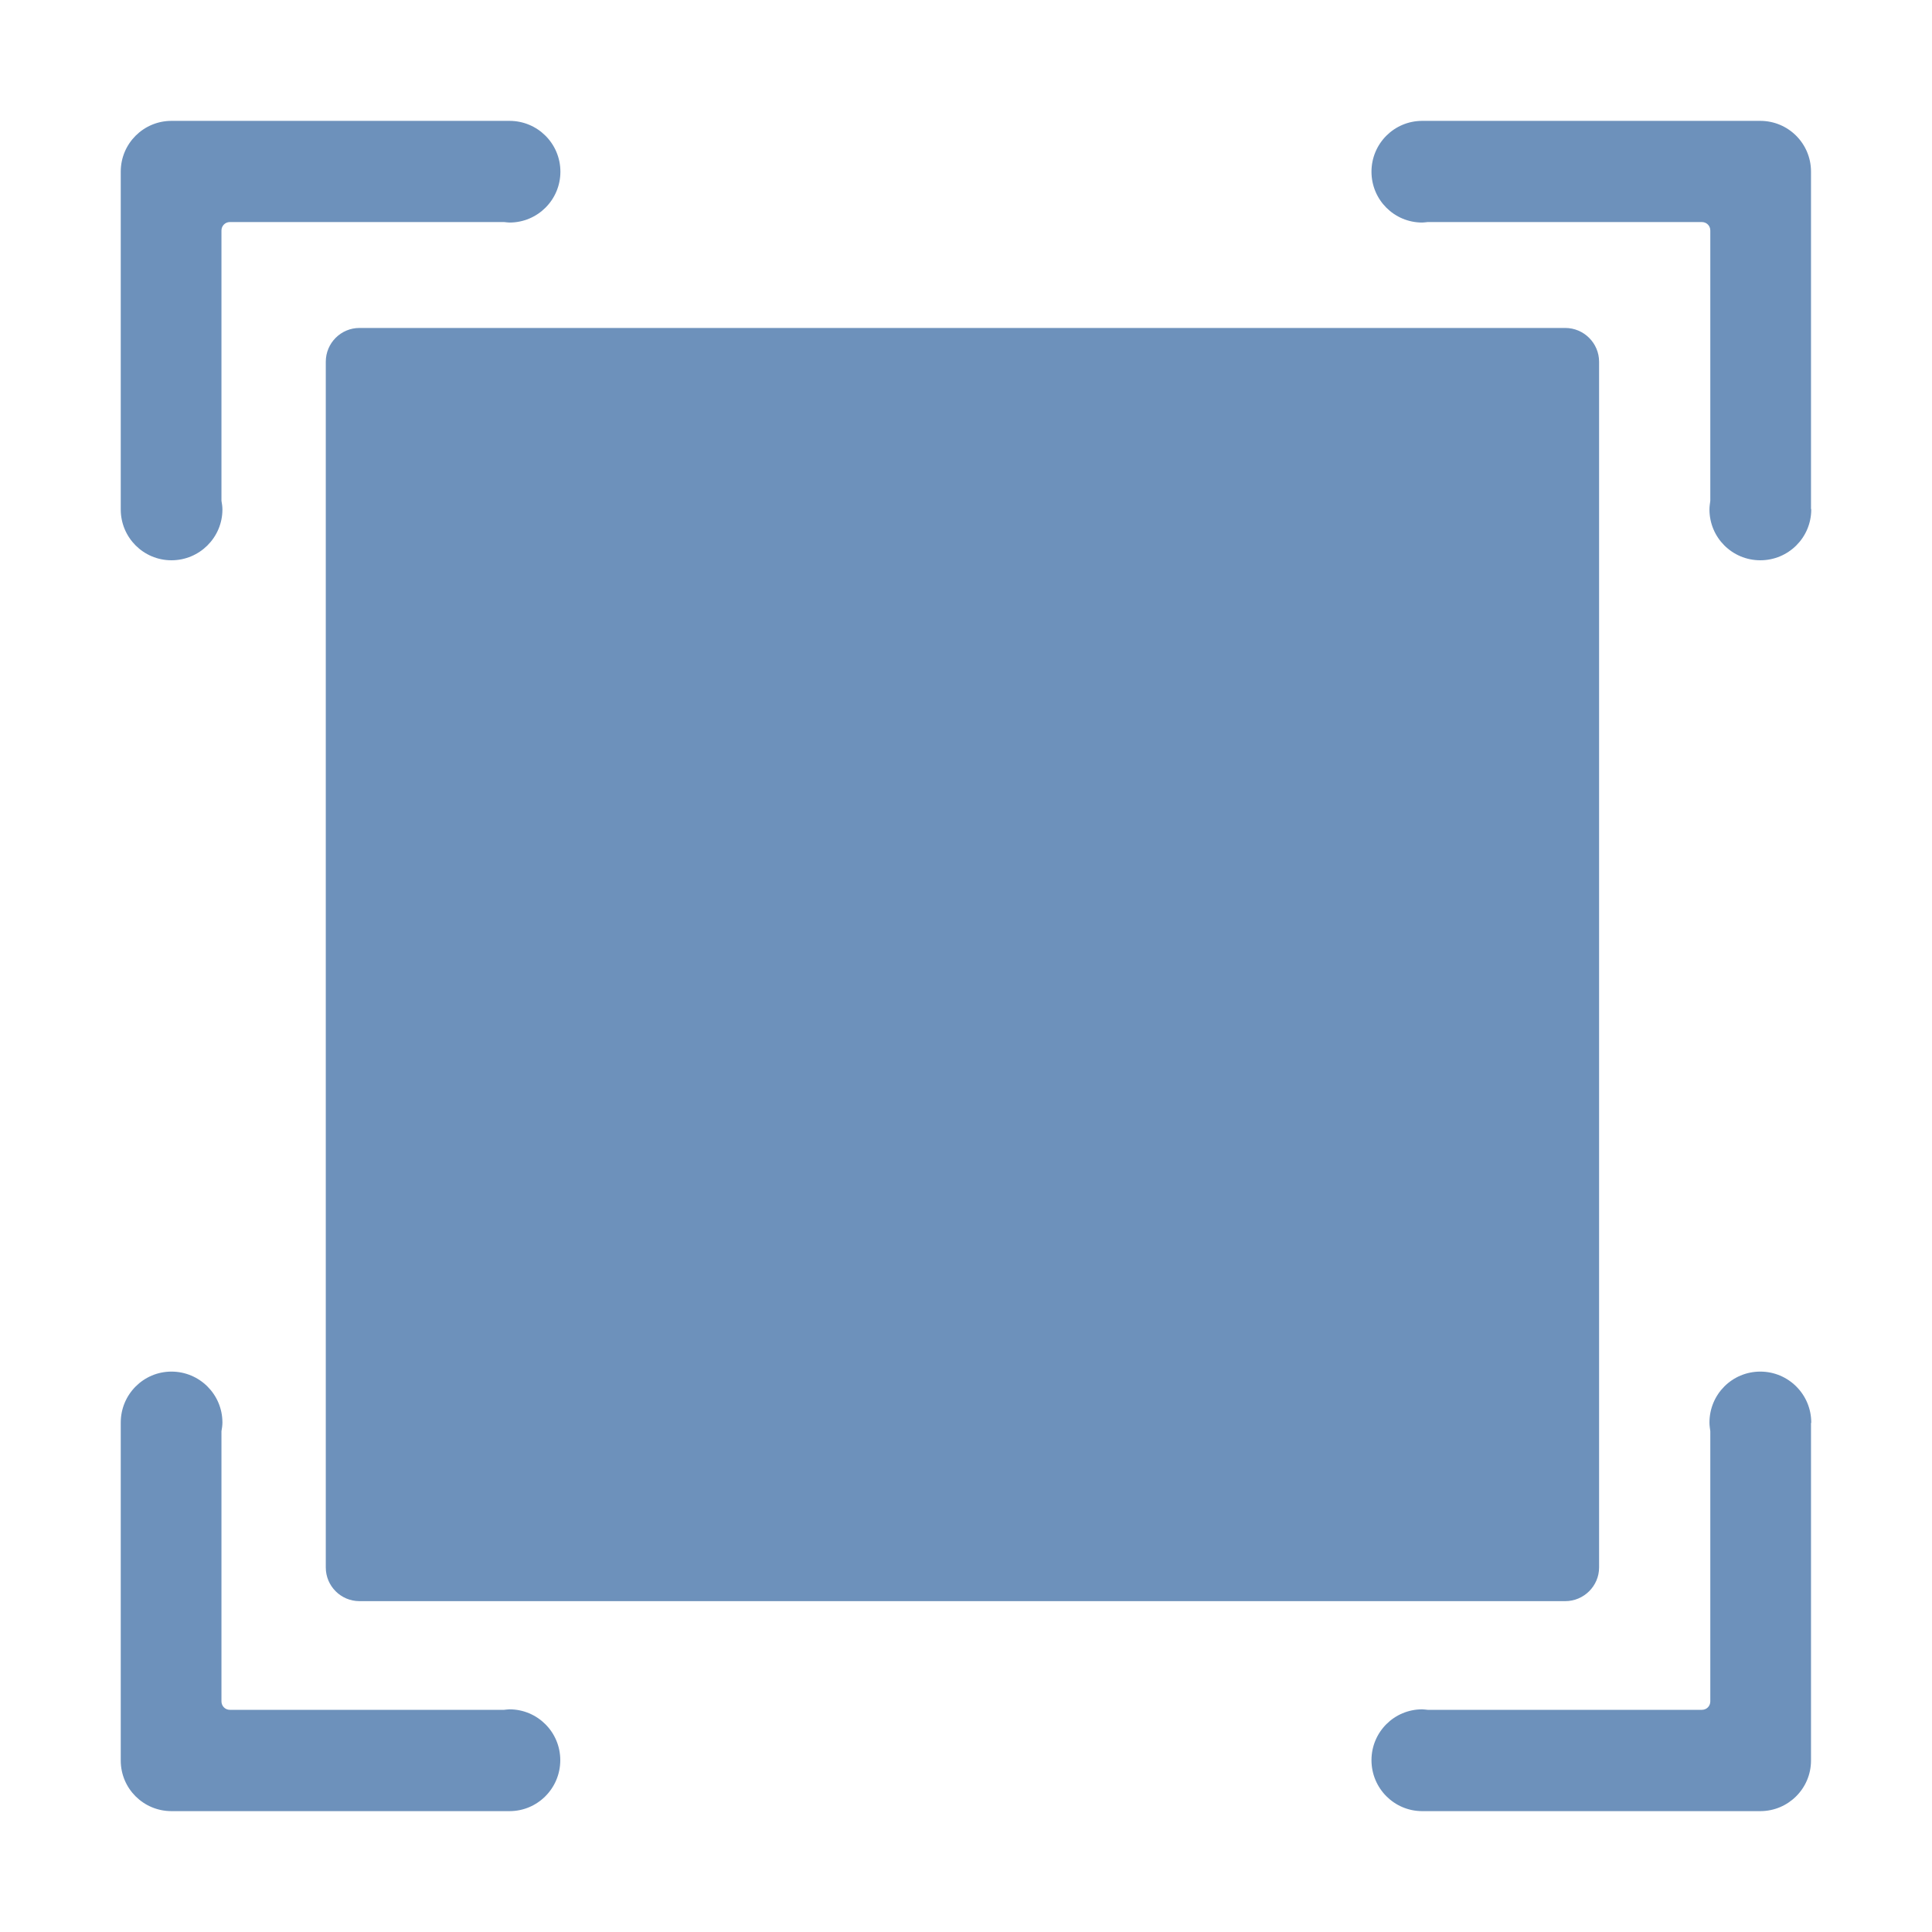 <?xml version="1.0" standalone="no"?><!DOCTYPE svg PUBLIC "-//W3C//DTD SVG 1.1//EN" "http://www.w3.org/Graphics/SVG/1.1/DTD/svg11.dtd"><svg t="1553849434301" class="icon" style="" viewBox="0 0 1024 1024" version="1.1" xmlns="http://www.w3.org/2000/svg" p-id="23019" xmlns:xlink="http://www.w3.org/1999/xlink" width="16" height="16"><defs><style type="text/css"></style></defs><path d="M270.08 64.064H90.88C76.032 64.064 64 76.096 64 90.944V270.016c0 14.912 12.032 26.944 26.88 26.944s27.008-12.032 27.008-26.944c0-1.536-0.256-3.136-0.512-4.608V122.176c0-2.496 1.984-4.48 4.416-4.48H267.2c0.96 0.064 1.92 0.256 2.88 0.256 14.848 0 26.944-12.032 26.944-26.944s-12.096-26.944-26.944-26.944z" fill="#6D91BB" p-id="23020"></path><path d="M847.552 830.784c0 9.856-8.128 17.856-17.92 17.856H190.528c-9.856 0-17.856-8-17.856-17.856v-639.04c0-9.92 8-17.92 17.856-17.92h639.104c9.792 0 17.92 8 17.92 17.92v639.04z" fill="#6D91BB" p-id="23021"></path><path d="M753.792 64.064h179.2c14.848 0 26.88 12.032 26.88 26.88v178.688c0 0.128 0.128 0.256 0.128 0.384 0 14.912-12.096 26.944-27.008 26.944s-26.944-12.032-26.944-26.944c0-1.536 0.256-3.136 0.448-4.608V122.176c0-2.496-1.92-4.48-4.48-4.48H756.672c-1.024 0.064-1.856 0.256-2.88 0.256-14.848 0-26.88-12.032-26.88-26.944s12.032-26.944 26.88-26.944zM270.08 959.936H90.88c-14.848 0-26.88-11.968-26.88-26.816V754.368v-0.384c0-14.912 12.032-27.008 26.88-27.008s27.008 12.032 27.008 27.008c0 1.536-0.256 3.136-0.512 4.608V901.76c0 2.496 1.984 4.48 4.416 4.48H267.2c0.96-0.064 1.856-0.256 2.816-0.256 14.848 0 26.944 12.032 26.944 26.944s-12.032 27.008-26.88 27.008zM753.792 959.936h179.2c14.848 0 26.88-12.032 26.88-26.816V754.368c0-0.128 0.128-0.256 0.128-0.384 0-14.912-12.096-27.008-27.008-27.008s-26.944 12.032-26.944 27.008c0 1.536 0.256 3.136 0.448 4.608V901.76c0 2.496-1.92 4.48-4.48 4.48H756.672c-1.024-0.064-1.856-0.256-2.88-0.256-14.848 0-26.88 12.032-26.88 26.944s12.032 27.008 26.88 27.008z" fill="#6D91BB" p-id="23022"></path></svg>